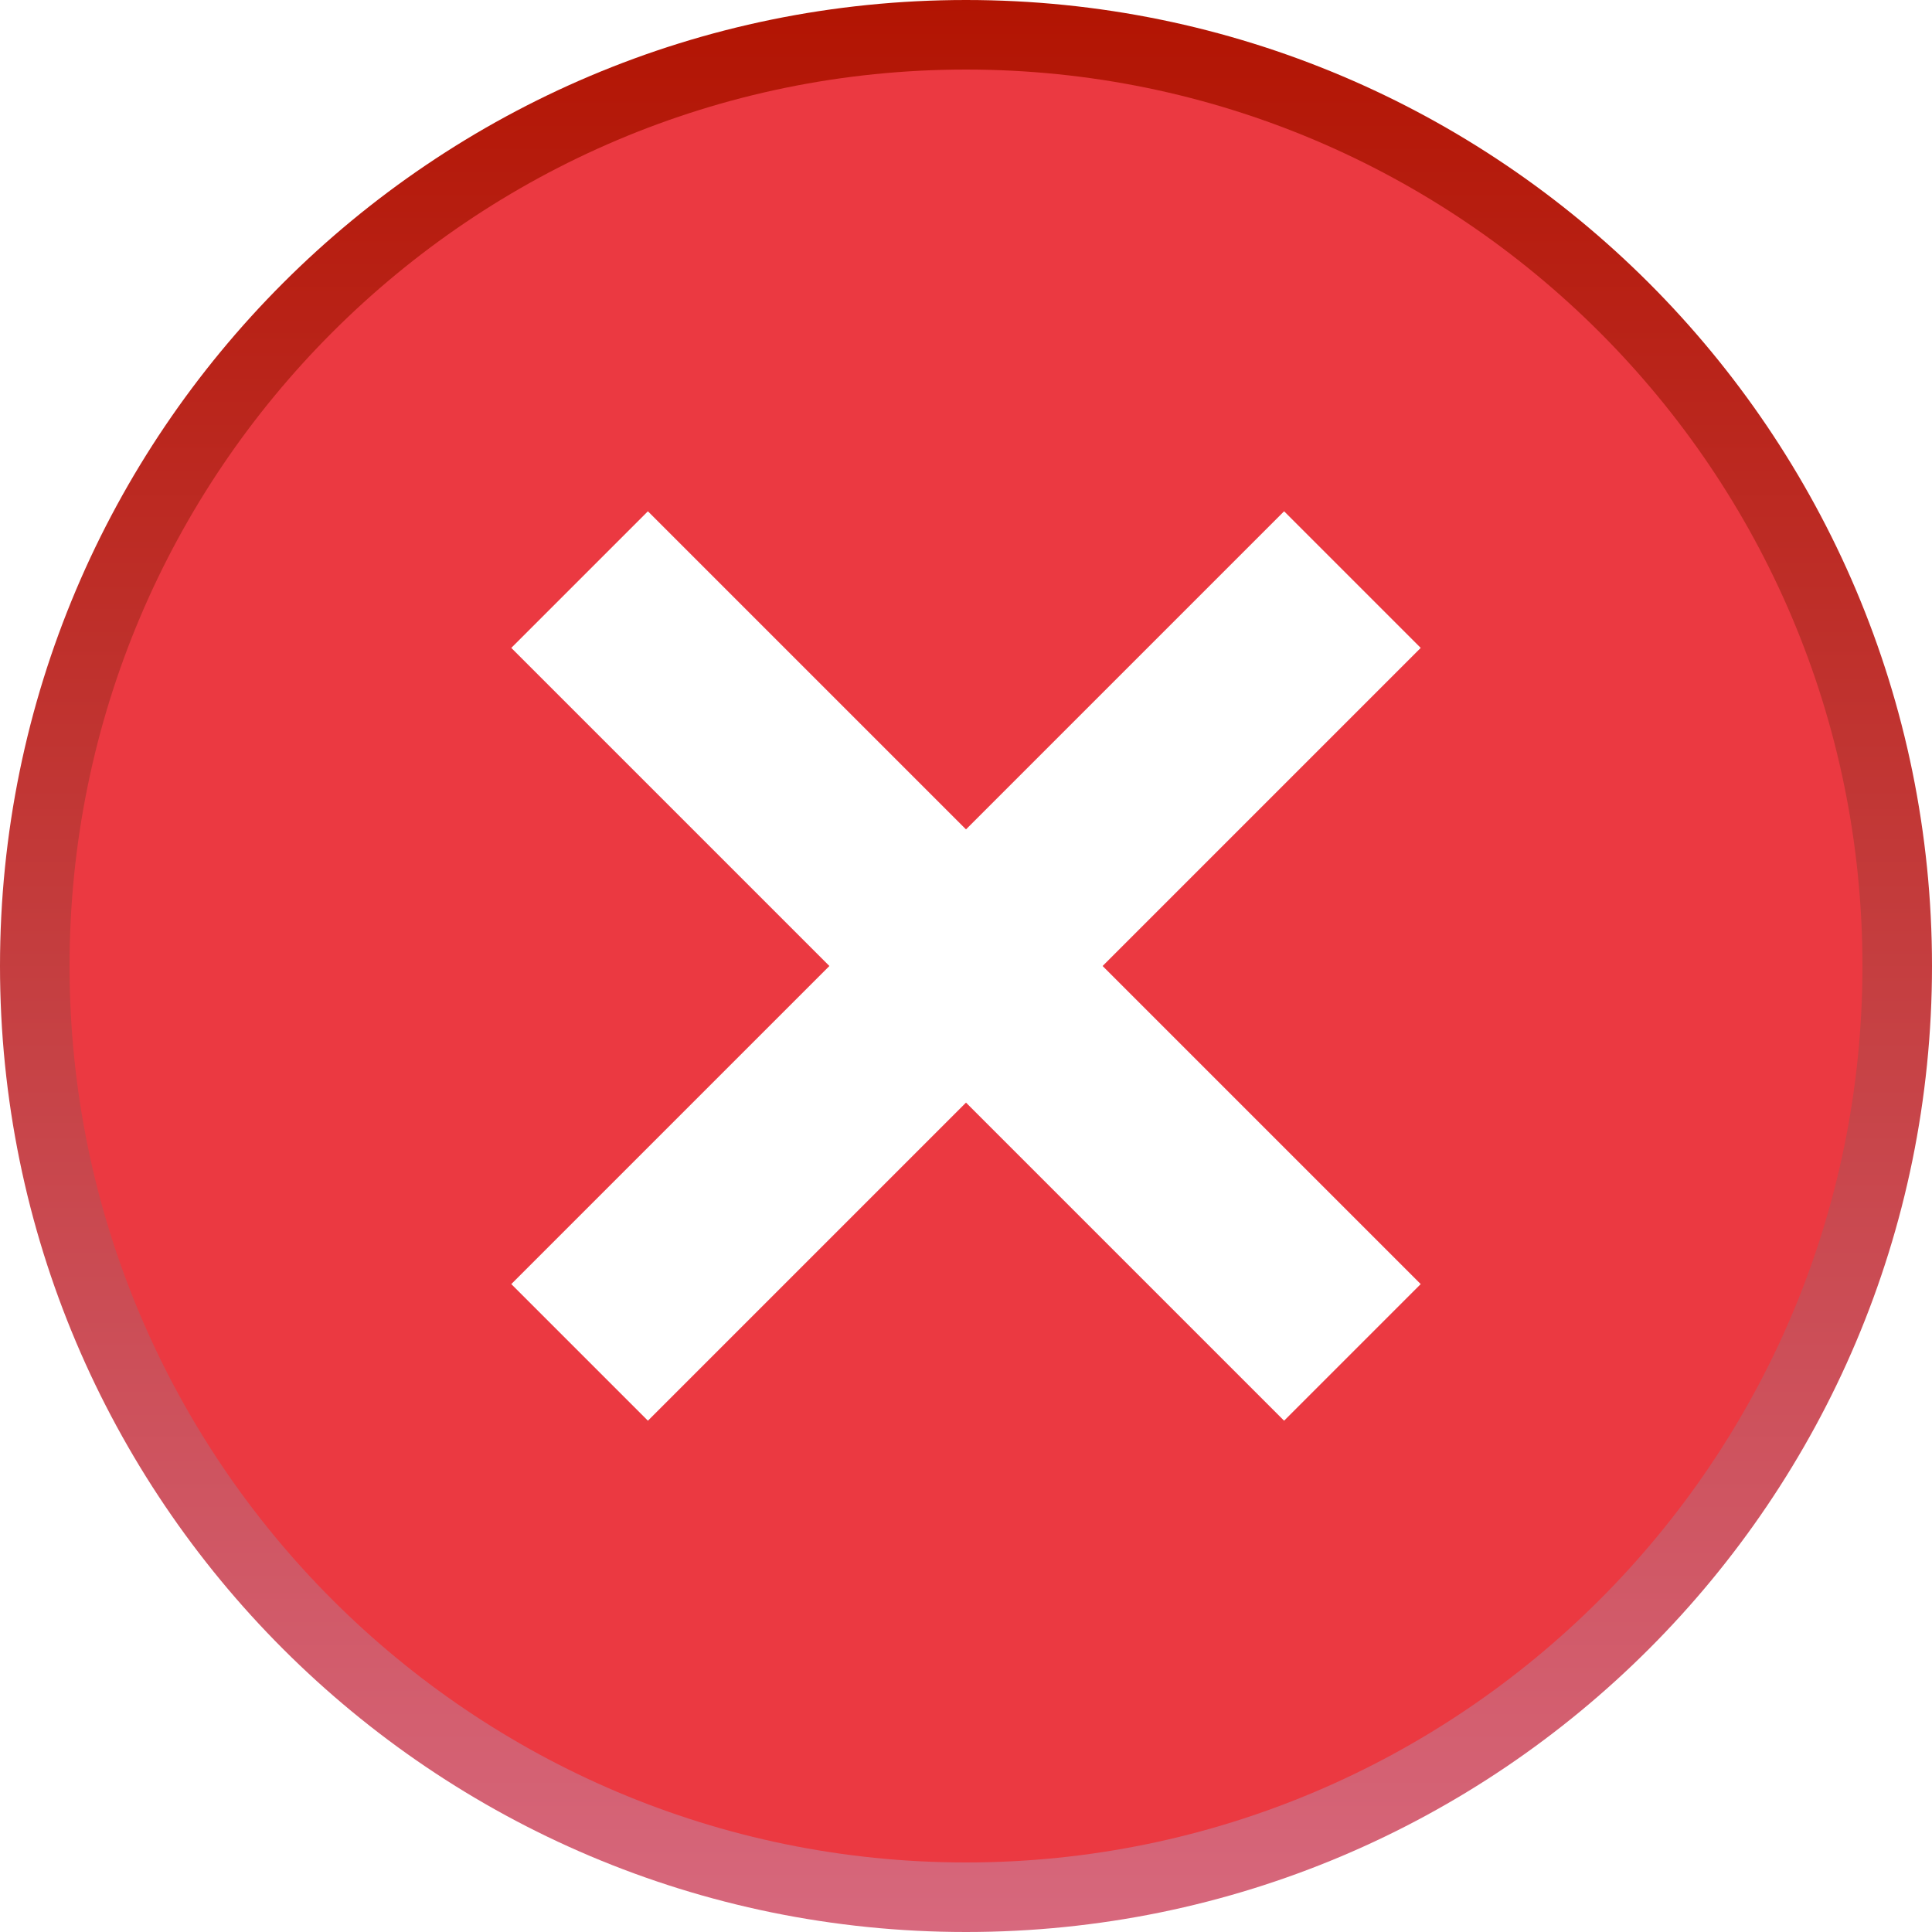 <svg width="10" height="10" viewBox="0 0 10 10" fill="none" xmlns="http://www.w3.org/2000/svg">
<rect x="0" y="0" width="10" height="10" fill="#333333" stroke="none"/>
<g clip-path="url(#clip0_2_161)">
<rect width="10" height="10" fill="white"/>
<path d="M5 0C2.24 0 0 2.24 0 5C0 7.76 2.24 10 5 10C7.76 10 10 7.76 10 5C10 2.24 7.76 0 5 0Z" fill="url(#paint0_linear_2_161)"/>
<path d="M0.36 5C0.36 7.56 2.44 9.64 5 9.64C7.56 9.64 9.64 7.56 9.64 5C9.64 2.44 7.56 0.36 5 0.36C2.44 0.36 0.36 2.44 0.36 5" fill="#EB3941"/>
<path d="M3 3L7 7Z" fill="black"/>
<path d="M3 3L7 7" stroke="white"/>
<path d="M7 3L3 7Z" fill="black"/>
<path d="M7 3L3 7" stroke="white"/>
</g>
<defs>
<linearGradient id="paint0_linear_2_161" x1="5" y1="10" x2="5" y2="-7.92748e-05" gradientUnits="userSpaceOnUse">
<stop stop-color="#D7687D"/>
<stop offset="1" stop-color="#B21402"/>
</linearGradient>
<clipPath id="clip0_2_161">
<rect width="10" height="10" fill="white"/>
</clipPath>
</defs>
</svg>
